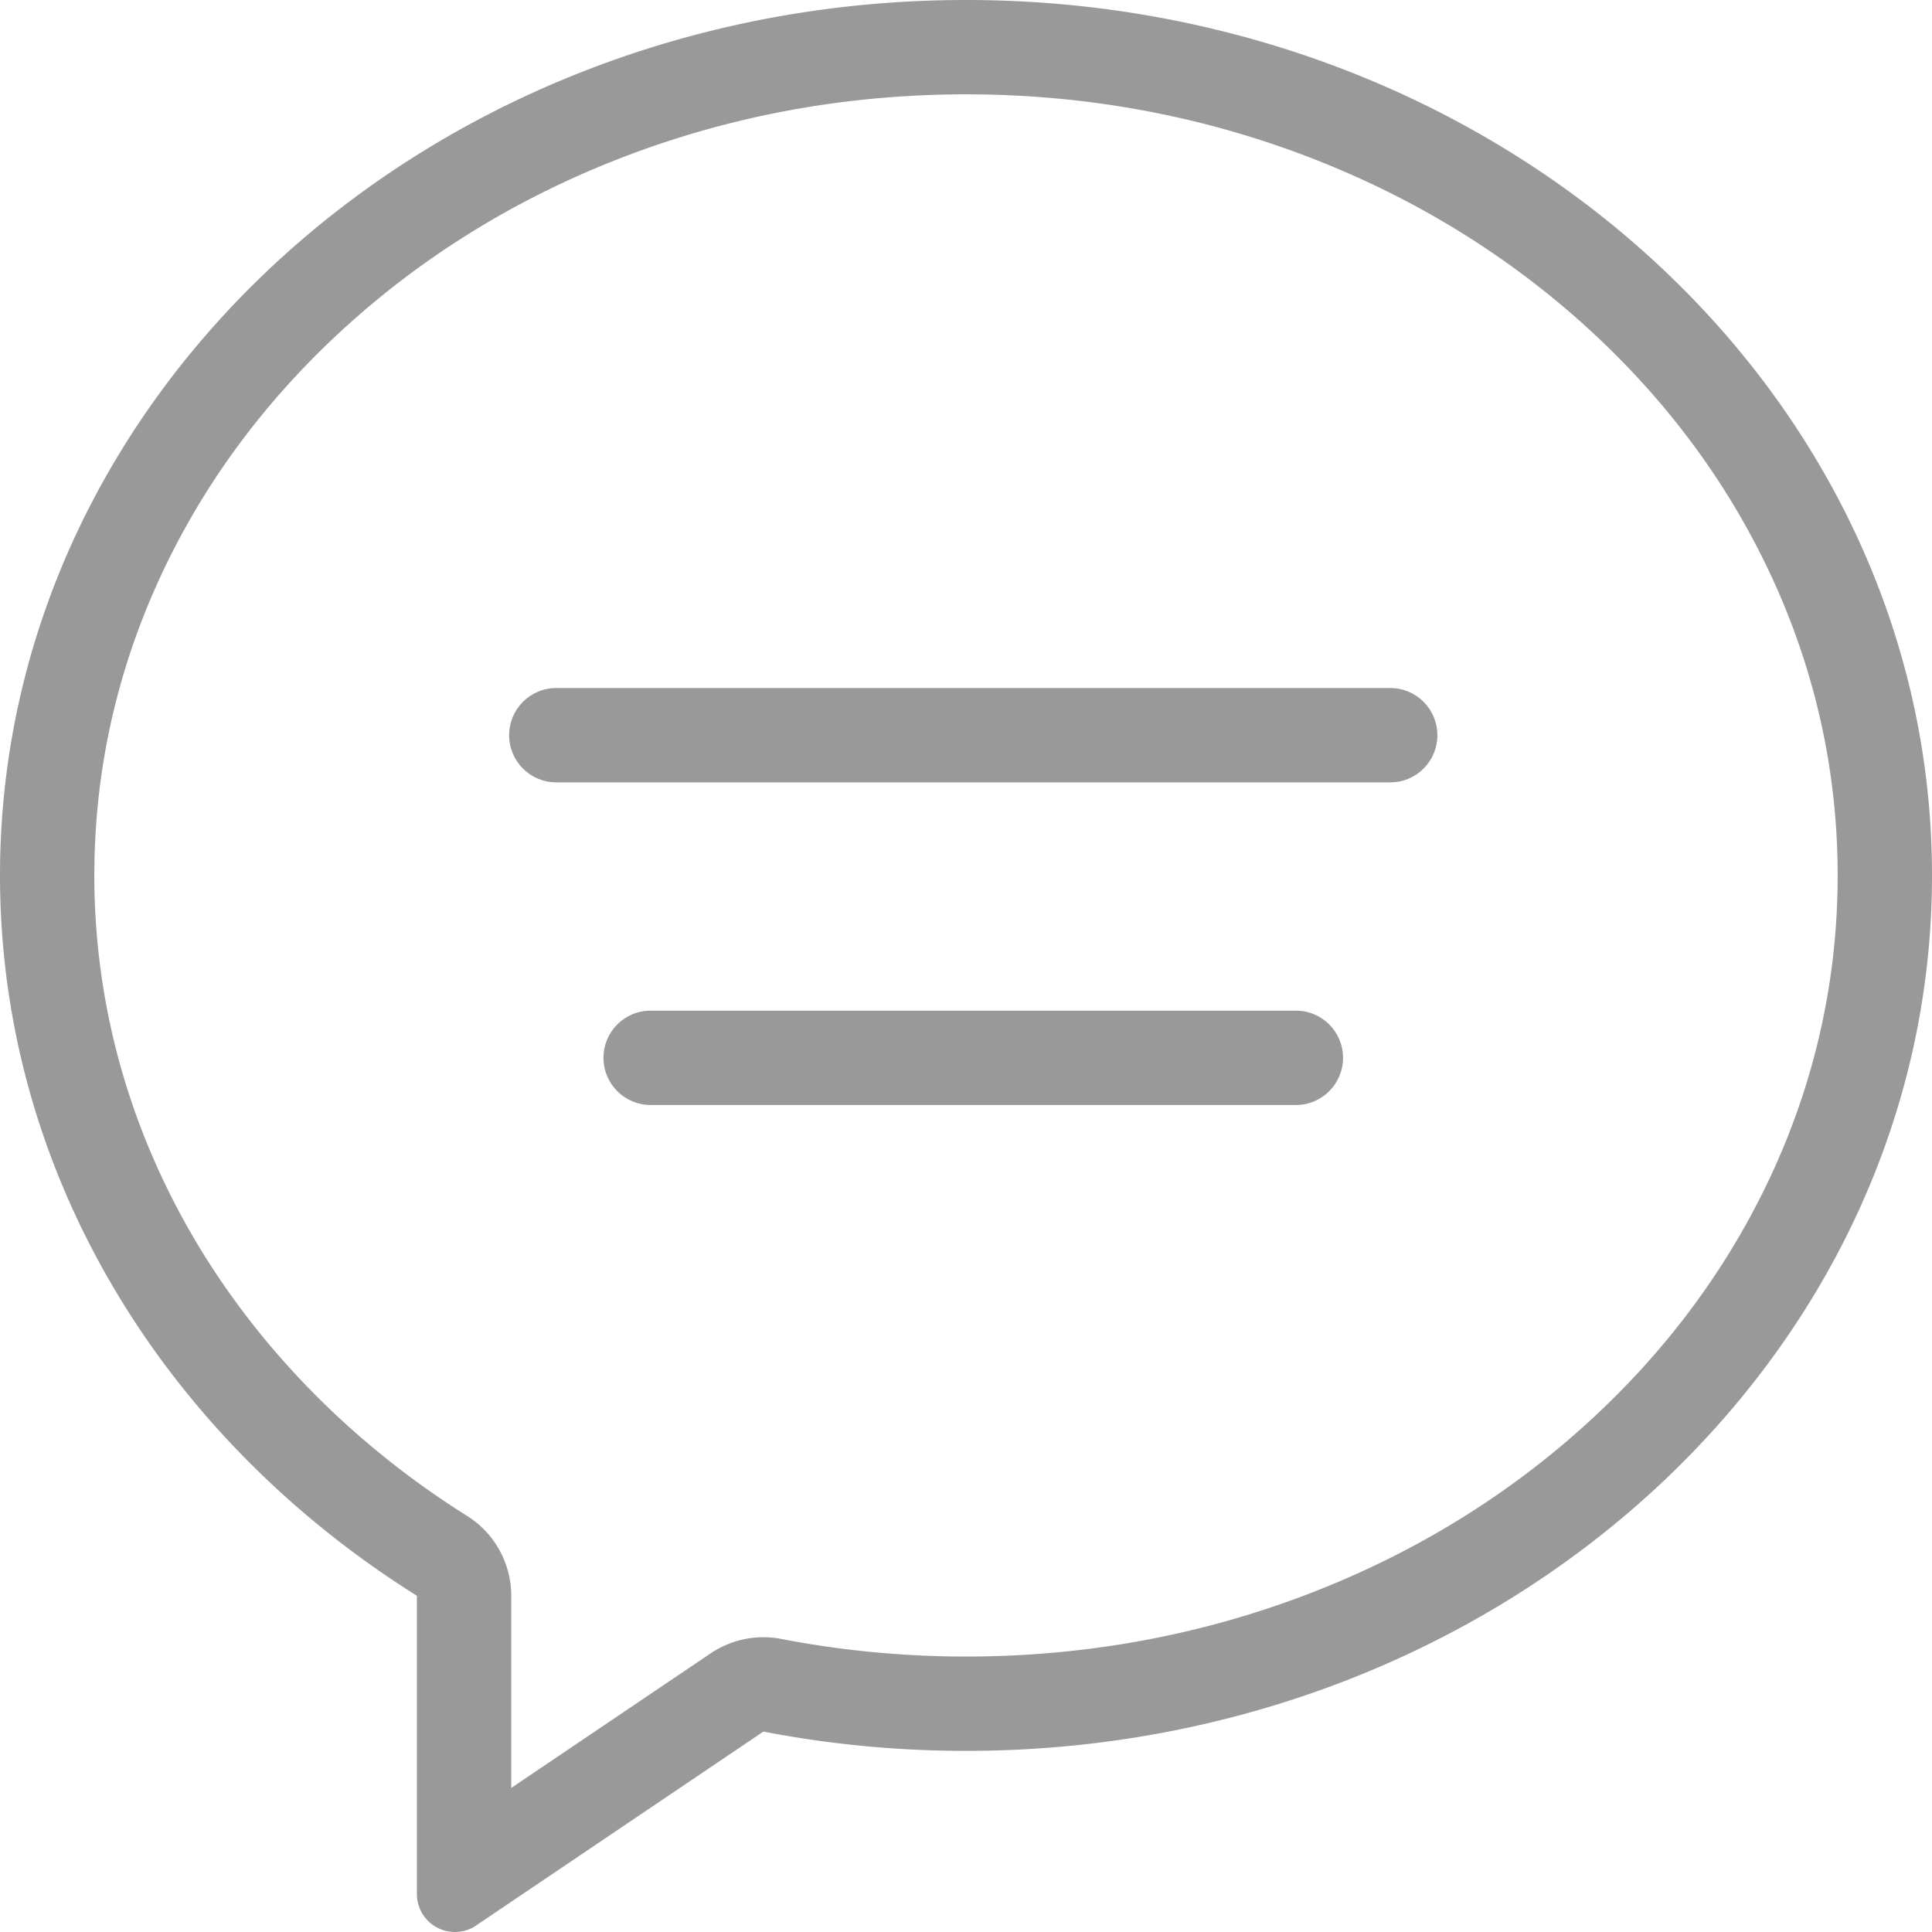 <?xml version="1.0" standalone="no"?><!DOCTYPE svg PUBLIC "-//W3C//DTD SVG 1.1//EN" "http://www.w3.org/Graphics/SVG/1.1/DTD/svg11.dtd"><svg t="1565519678978" class="icon" viewBox="0 0 1024 1024" version="1.1" xmlns="http://www.w3.org/2000/svg" p-id="6856" xmlns:xlink="http://www.w3.org/1999/xlink" width="200" height="200"><defs><style type="text/css"></style></defs><path d="M512 0C229.229 0 0 207.74 0 464c0 158.285 87.458 298.059 220.968 381.799v157.971c-0.033 3.594 0.943 7.129 2.738 10.232 3.74 6.423 10.494 9.998 17.433 9.998 3.458 0 6.96-0.887 10.161-2.752L404.614 917.77C439.243 924.469 475.166 928 512 928c282.77 0 512-207.74 512-464S794.77 0 512 0z m328.463 755.048c-42.418 38.441-91.897 68.654-147.065 89.801C636.01 866.847 574.979 878 512 878c-32.986 0-65.921-3.136-97.889-9.32a49.994 49.994 0 0 0-37.469 7.647L270.968 947.65V845.799a49.997 49.997 0 0 0-23.433-42.357c-60.025-37.649-109.847-88.148-144.08-146.038-17.278-29.219-30.589-60.256-39.563-92.249A374.611 374.611 0 0 1 50 464c0-55.278 11.959-108.93 35.544-159.463 22.958-49.192 55.928-93.463 97.993-131.584 42.418-38.441 91.898-68.655 147.065-89.801C387.99 61.154 449.021 50 512 50s124.01 11.154 181.397 33.151c55.168 21.146 104.647 51.36 147.065 89.801 42.064 38.121 75.034 82.393 97.993 131.584C962.041 355.07 974 408.722 974 464s-11.959 108.93-35.544 159.463c-22.959 49.192-55.929 93.464-97.993 131.585z" fill="#999999" p-id="6857"></path><path d="M736.883 364.668H294.811c-13.787 0-24.964 11.192-24.964 25 0 13.807 11.177 25 24.964 25h442.072c13.786 0 24.964-11.193 24.964-25 0-13.808-11.178-25-24.964-25zM686.883 535.668H344.811c-13.787 0-24.964 11.191-24.964 25 0 13.807 11.177 25 24.964 25h342.072c13.786 0 24.964-11.193 24.964-25 0-13.809-11.178-25-24.964-25z" fill="#999999" p-id="6858"></path></svg>